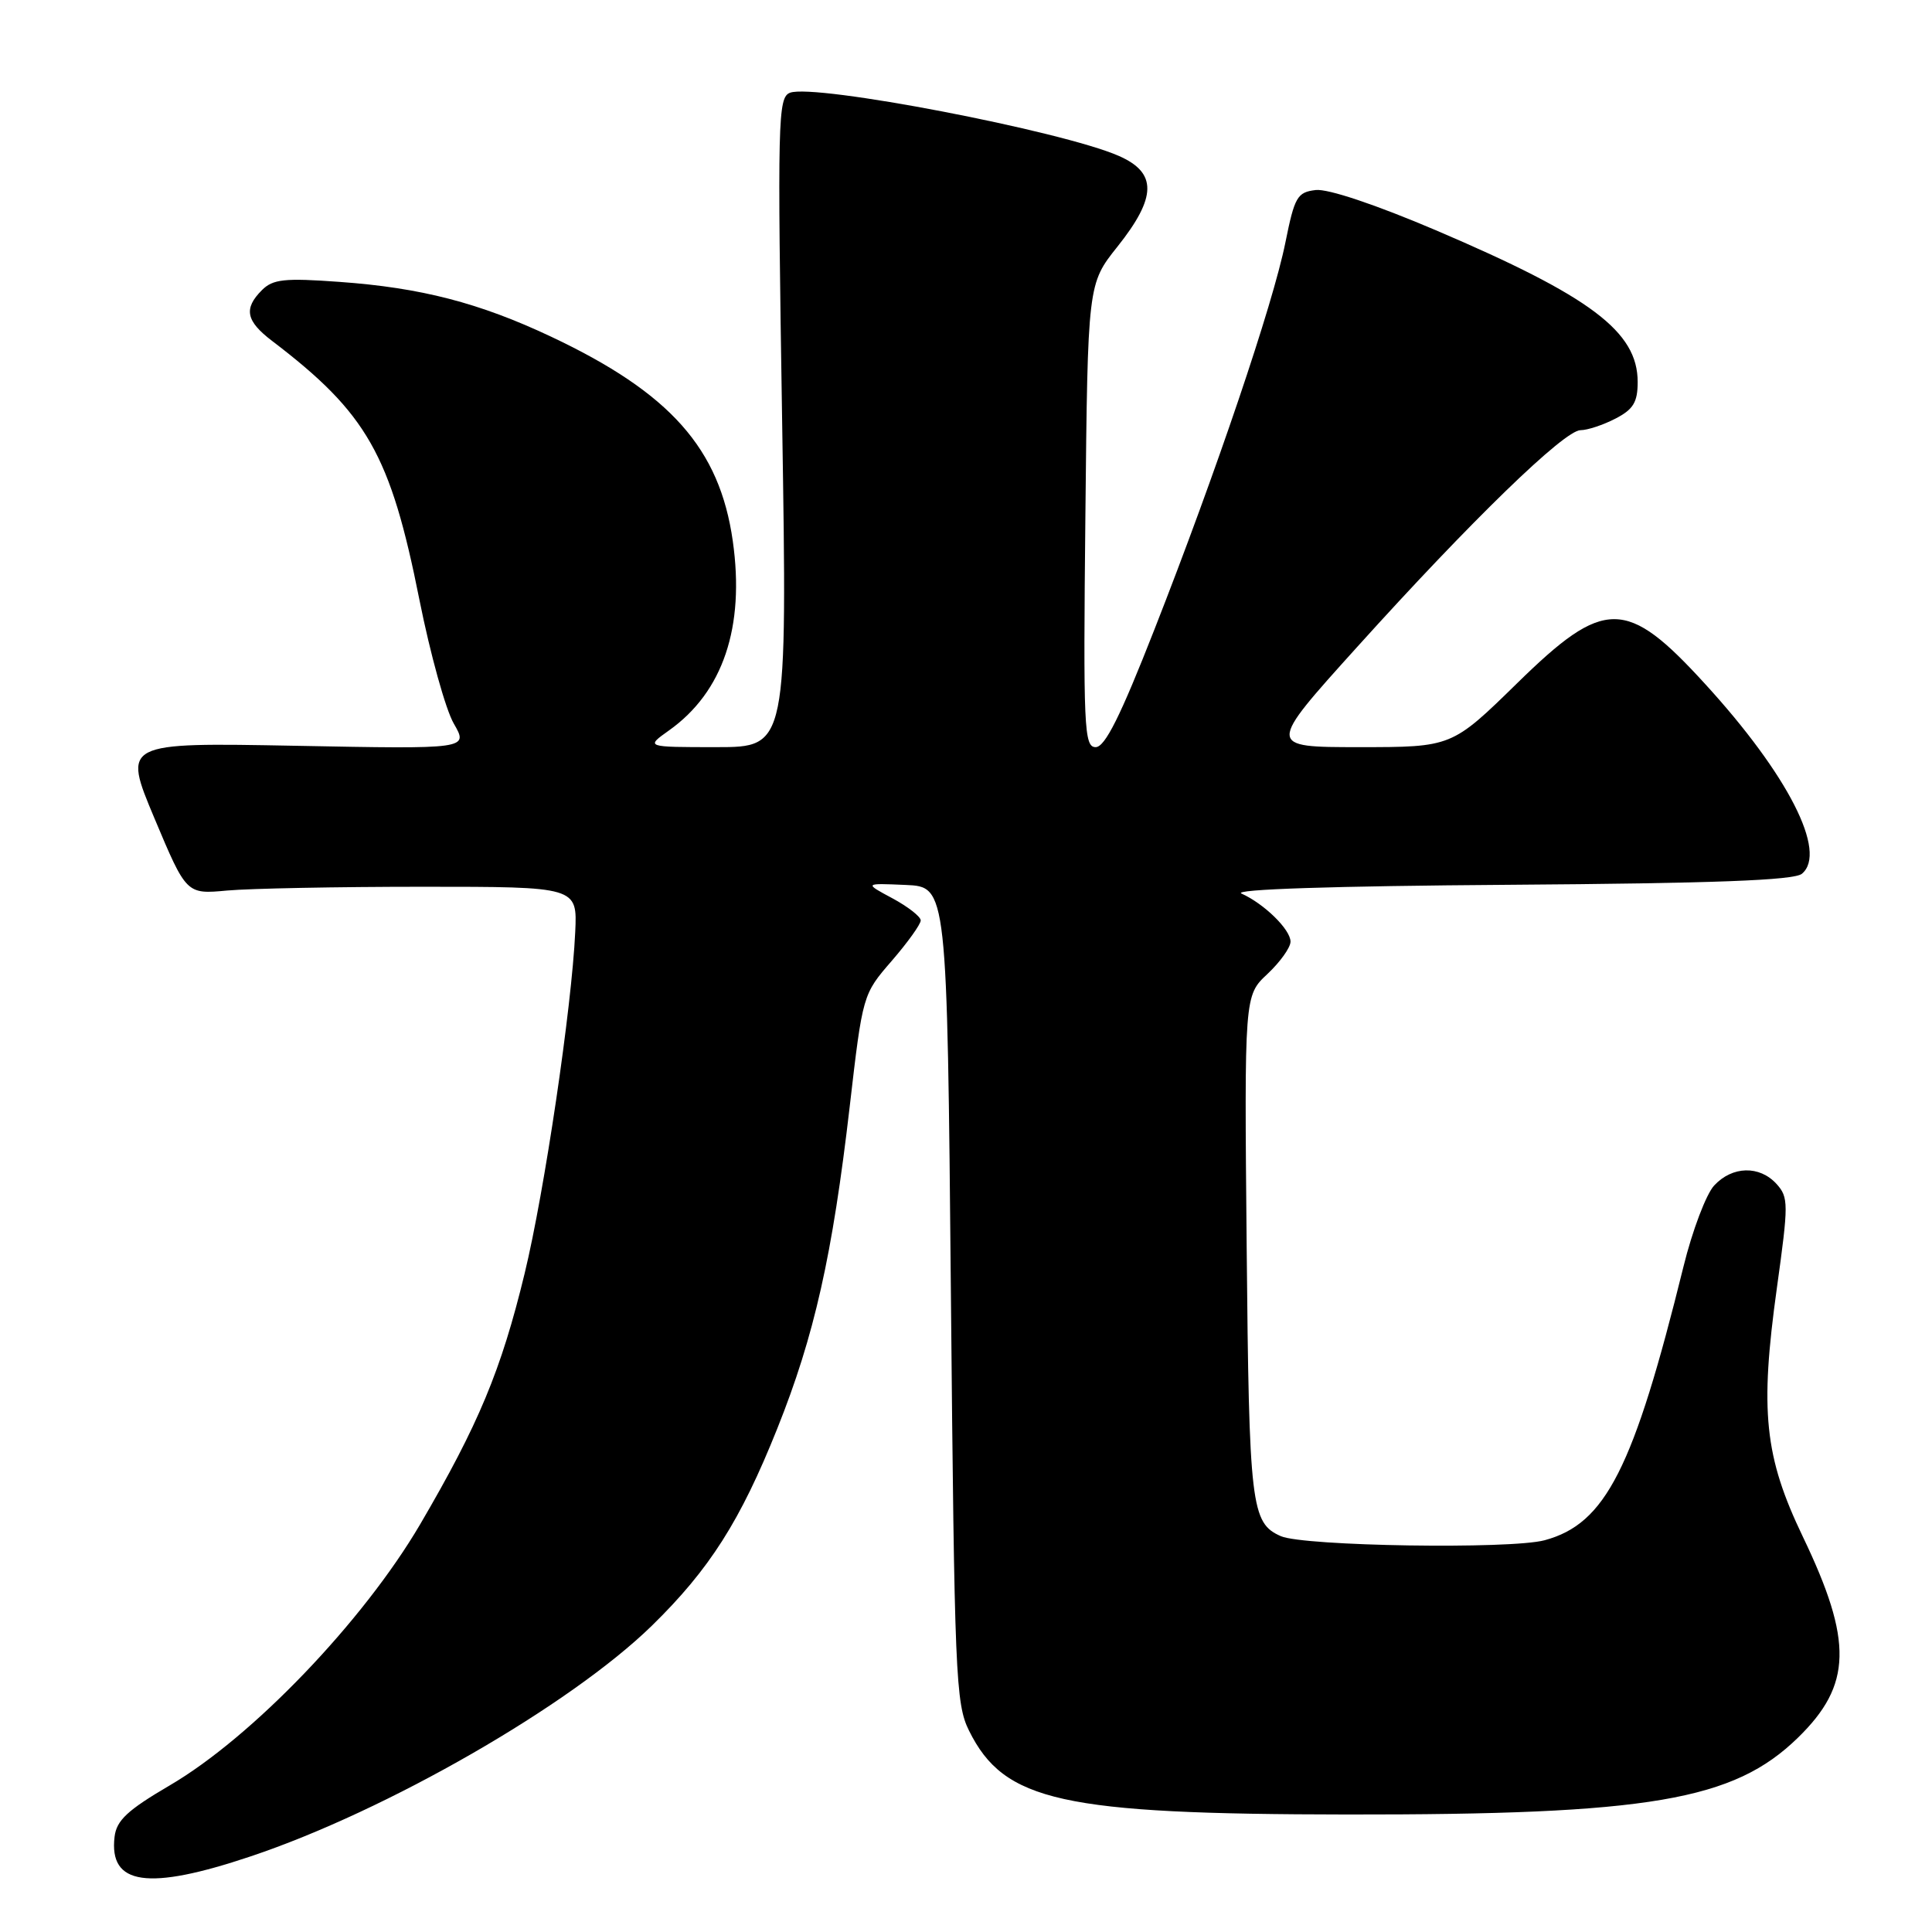 <?xml version="1.0" encoding="UTF-8" standalone="no"?>
<!DOCTYPE svg PUBLIC "-//W3C//DTD SVG 1.1//EN" "http://www.w3.org/Graphics/SVG/1.1/DTD/svg11.dtd" >
<svg xmlns="http://www.w3.org/2000/svg" xmlns:xlink="http://www.w3.org/1999/xlink" version="1.1" viewBox="0 0 256 256">
 <g >
 <path fill="currentColor"
d=" M 33.21 245.98 C 51.26 239.94 75.57 225.95 86.37 215.42 C 94.02 207.94 98.10 201.53 102.99 189.30 C 107.91 177.01 110.30 166.36 112.59 146.63 C 114.31 131.78 114.32 131.75 118.16 127.32 C 120.27 124.88 122.00 122.47 122.00 121.96 C 122.00 121.46 120.31 120.14 118.25 119.03 C 114.50 117.02 114.50 117.02 120.00 117.26 C 125.50 117.50 125.50 117.50 126.00 171.50 C 126.47 222.03 126.62 225.75 128.41 229.34 C 133.06 238.71 140.67 240.39 178.50 240.43 C 218.56 240.47 229.70 238.58 238.23 230.26 C 245.40 223.28 245.54 217.49 238.89 203.63 C 233.79 193.00 233.17 187.00 235.45 170.63 C 237.00 159.49 237.00 158.66 235.40 156.88 C 233.15 154.41 229.55 154.49 227.14 157.08 C 226.08 158.22 224.24 163.06 223.07 167.83 C 216.45 194.63 212.76 201.91 204.67 204.09 C 200.14 205.31 172.76 204.88 169.72 203.55 C 165.77 201.81 165.51 199.60 165.19 165.21 C 164.88 131.92 164.88 131.92 167.94 129.06 C 169.62 127.48 171.00 125.56 171.00 124.77 C 171.00 123.17 167.52 119.76 164.50 118.40 C 163.26 117.84 176.73 117.40 199.91 117.24 C 227.05 117.05 237.72 116.65 238.76 115.78 C 242.18 112.95 236.92 102.63 225.92 90.61 C 215.51 79.21 212.60 79.20 201.06 90.50 C 192.37 99.00 192.37 99.00 180.11 99.00 C 167.85 99.00 167.85 99.00 179.81 85.75 C 194.93 68.99 207.29 57.00 209.43 57.00 C 210.35 57.00 212.43 56.31 214.05 55.47 C 216.42 54.25 217.00 53.30 217.00 50.61 C 217.00 43.94 210.80 39.28 190.26 30.51 C 182.30 27.12 175.95 24.99 174.34 25.18 C 171.89 25.47 171.54 26.08 170.32 32.14 C 168.68 40.30 161.14 62.59 152.97 83.40 C 148.46 94.91 146.42 99.00 145.18 99.00 C 143.64 99.00 143.53 96.51 143.82 68.31 C 144.13 37.62 144.13 37.62 148.07 32.68 C 153.29 26.12 153.34 22.89 148.25 20.66 C 140.73 17.35 107.92 11.05 104.68 12.29 C 103.07 12.91 103.00 15.77 103.64 55.98 C 104.32 99.00 104.32 99.00 94.93 99.00 C 85.53 99.00 85.53 99.00 88.64 96.79 C 95.81 91.70 98.71 83.09 97.10 71.70 C 95.36 59.42 88.82 52.06 73.00 44.60 C 63.52 40.13 55.77 38.12 44.96 37.35 C 37.70 36.82 36.16 36.99 34.71 38.44 C 32.26 40.89 32.58 42.53 36.05 45.17 C 48.65 54.77 51.74 60.21 55.58 79.50 C 57.01 86.65 59.05 94.02 60.13 95.88 C 62.08 99.26 62.08 99.26 39.17 98.82 C 16.25 98.39 16.25 98.39 20.47 108.44 C 24.70 118.50 24.70 118.50 30.10 118.00 C 33.07 117.73 44.72 117.50 56.00 117.50 C 76.50 117.50 76.50 117.50 76.22 123.50 C 75.76 133.51 72.15 157.88 69.52 168.73 C 66.40 181.60 63.41 188.76 55.66 202.00 C 48.11 214.86 33.41 230.19 22.48 236.58 C 16.88 239.86 15.44 241.21 15.18 243.39 C 14.42 249.80 19.59 250.55 33.21 245.98 Z "/>
</g>
</svg>